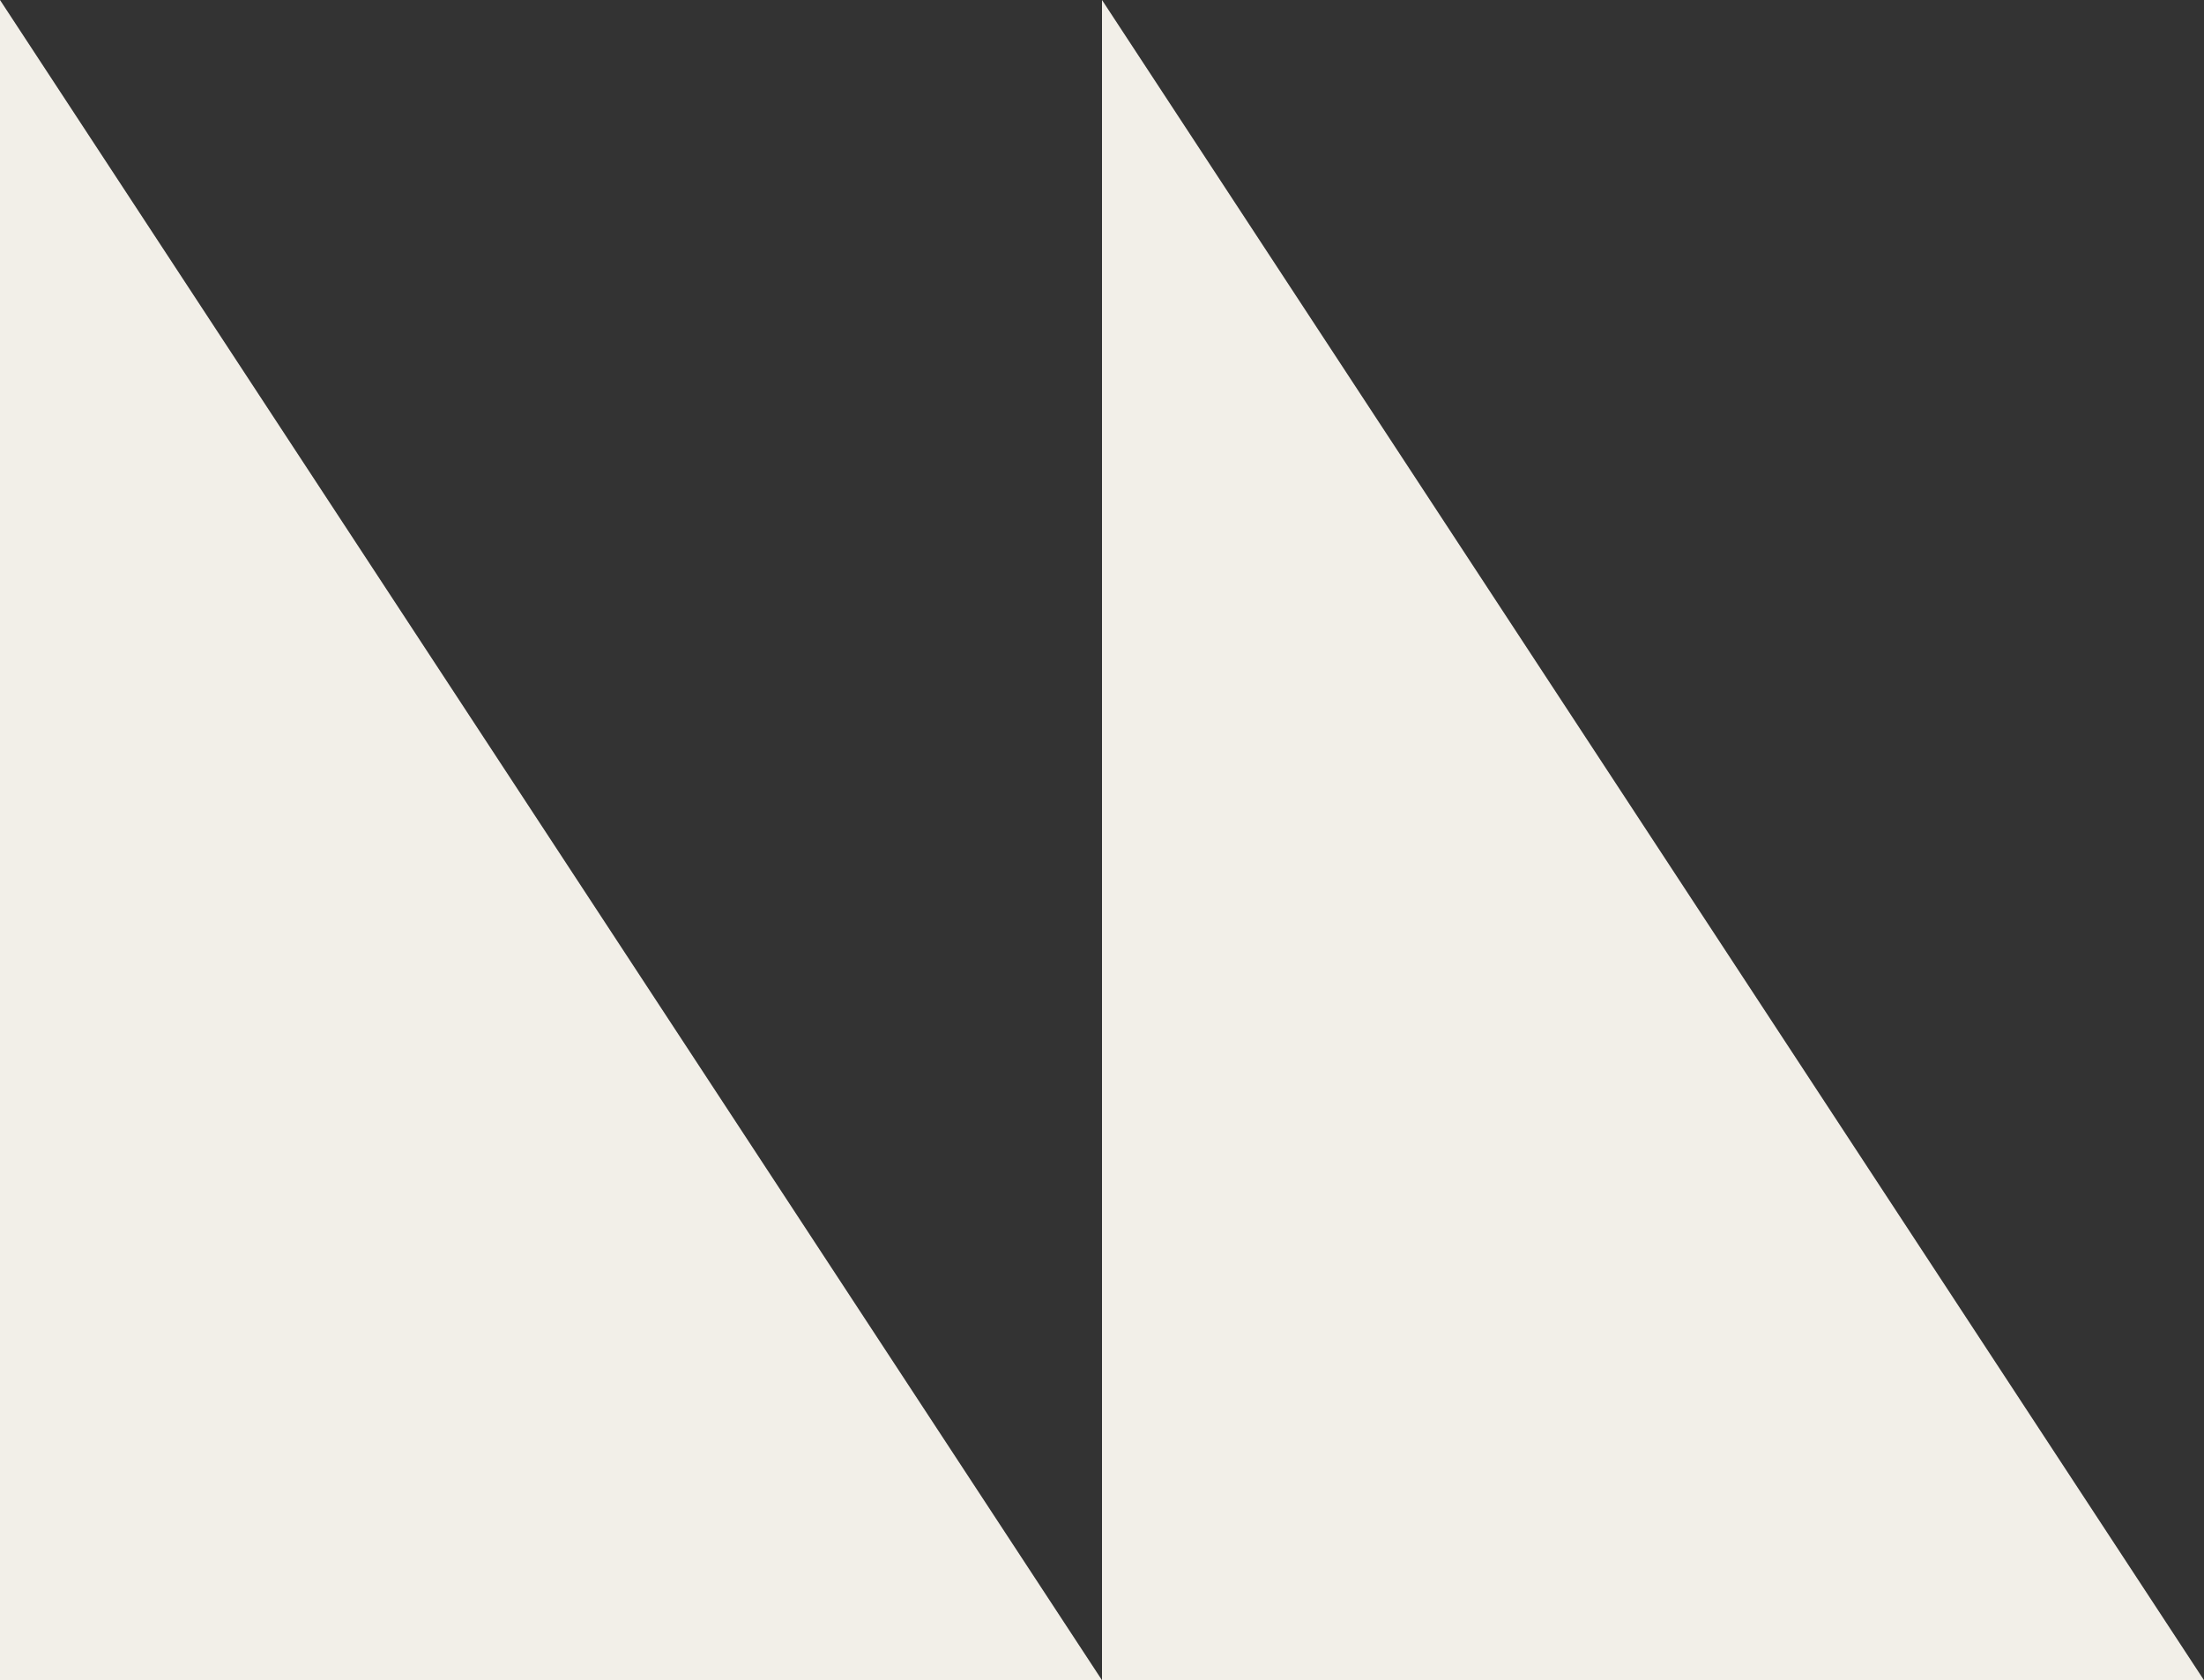 <?xml version="1.0" encoding="UTF-8"?><svg id="_이어_2" xmlns="http://www.w3.org/2000/svg" viewBox="0 0 160 122"><rect x="0" y="0" width="160" height="122" fill="#333333" stroke="none"/><defs><style>.cls-1{fill:#f2efe8;}</style></defs><g id="_이어_1-2"><g><polygon class="cls-1" points="80 122 0 122 0 0 80 122"/><polygon class="cls-1" points="160 122 80 122 80 0 160 122"/></g></g></svg>